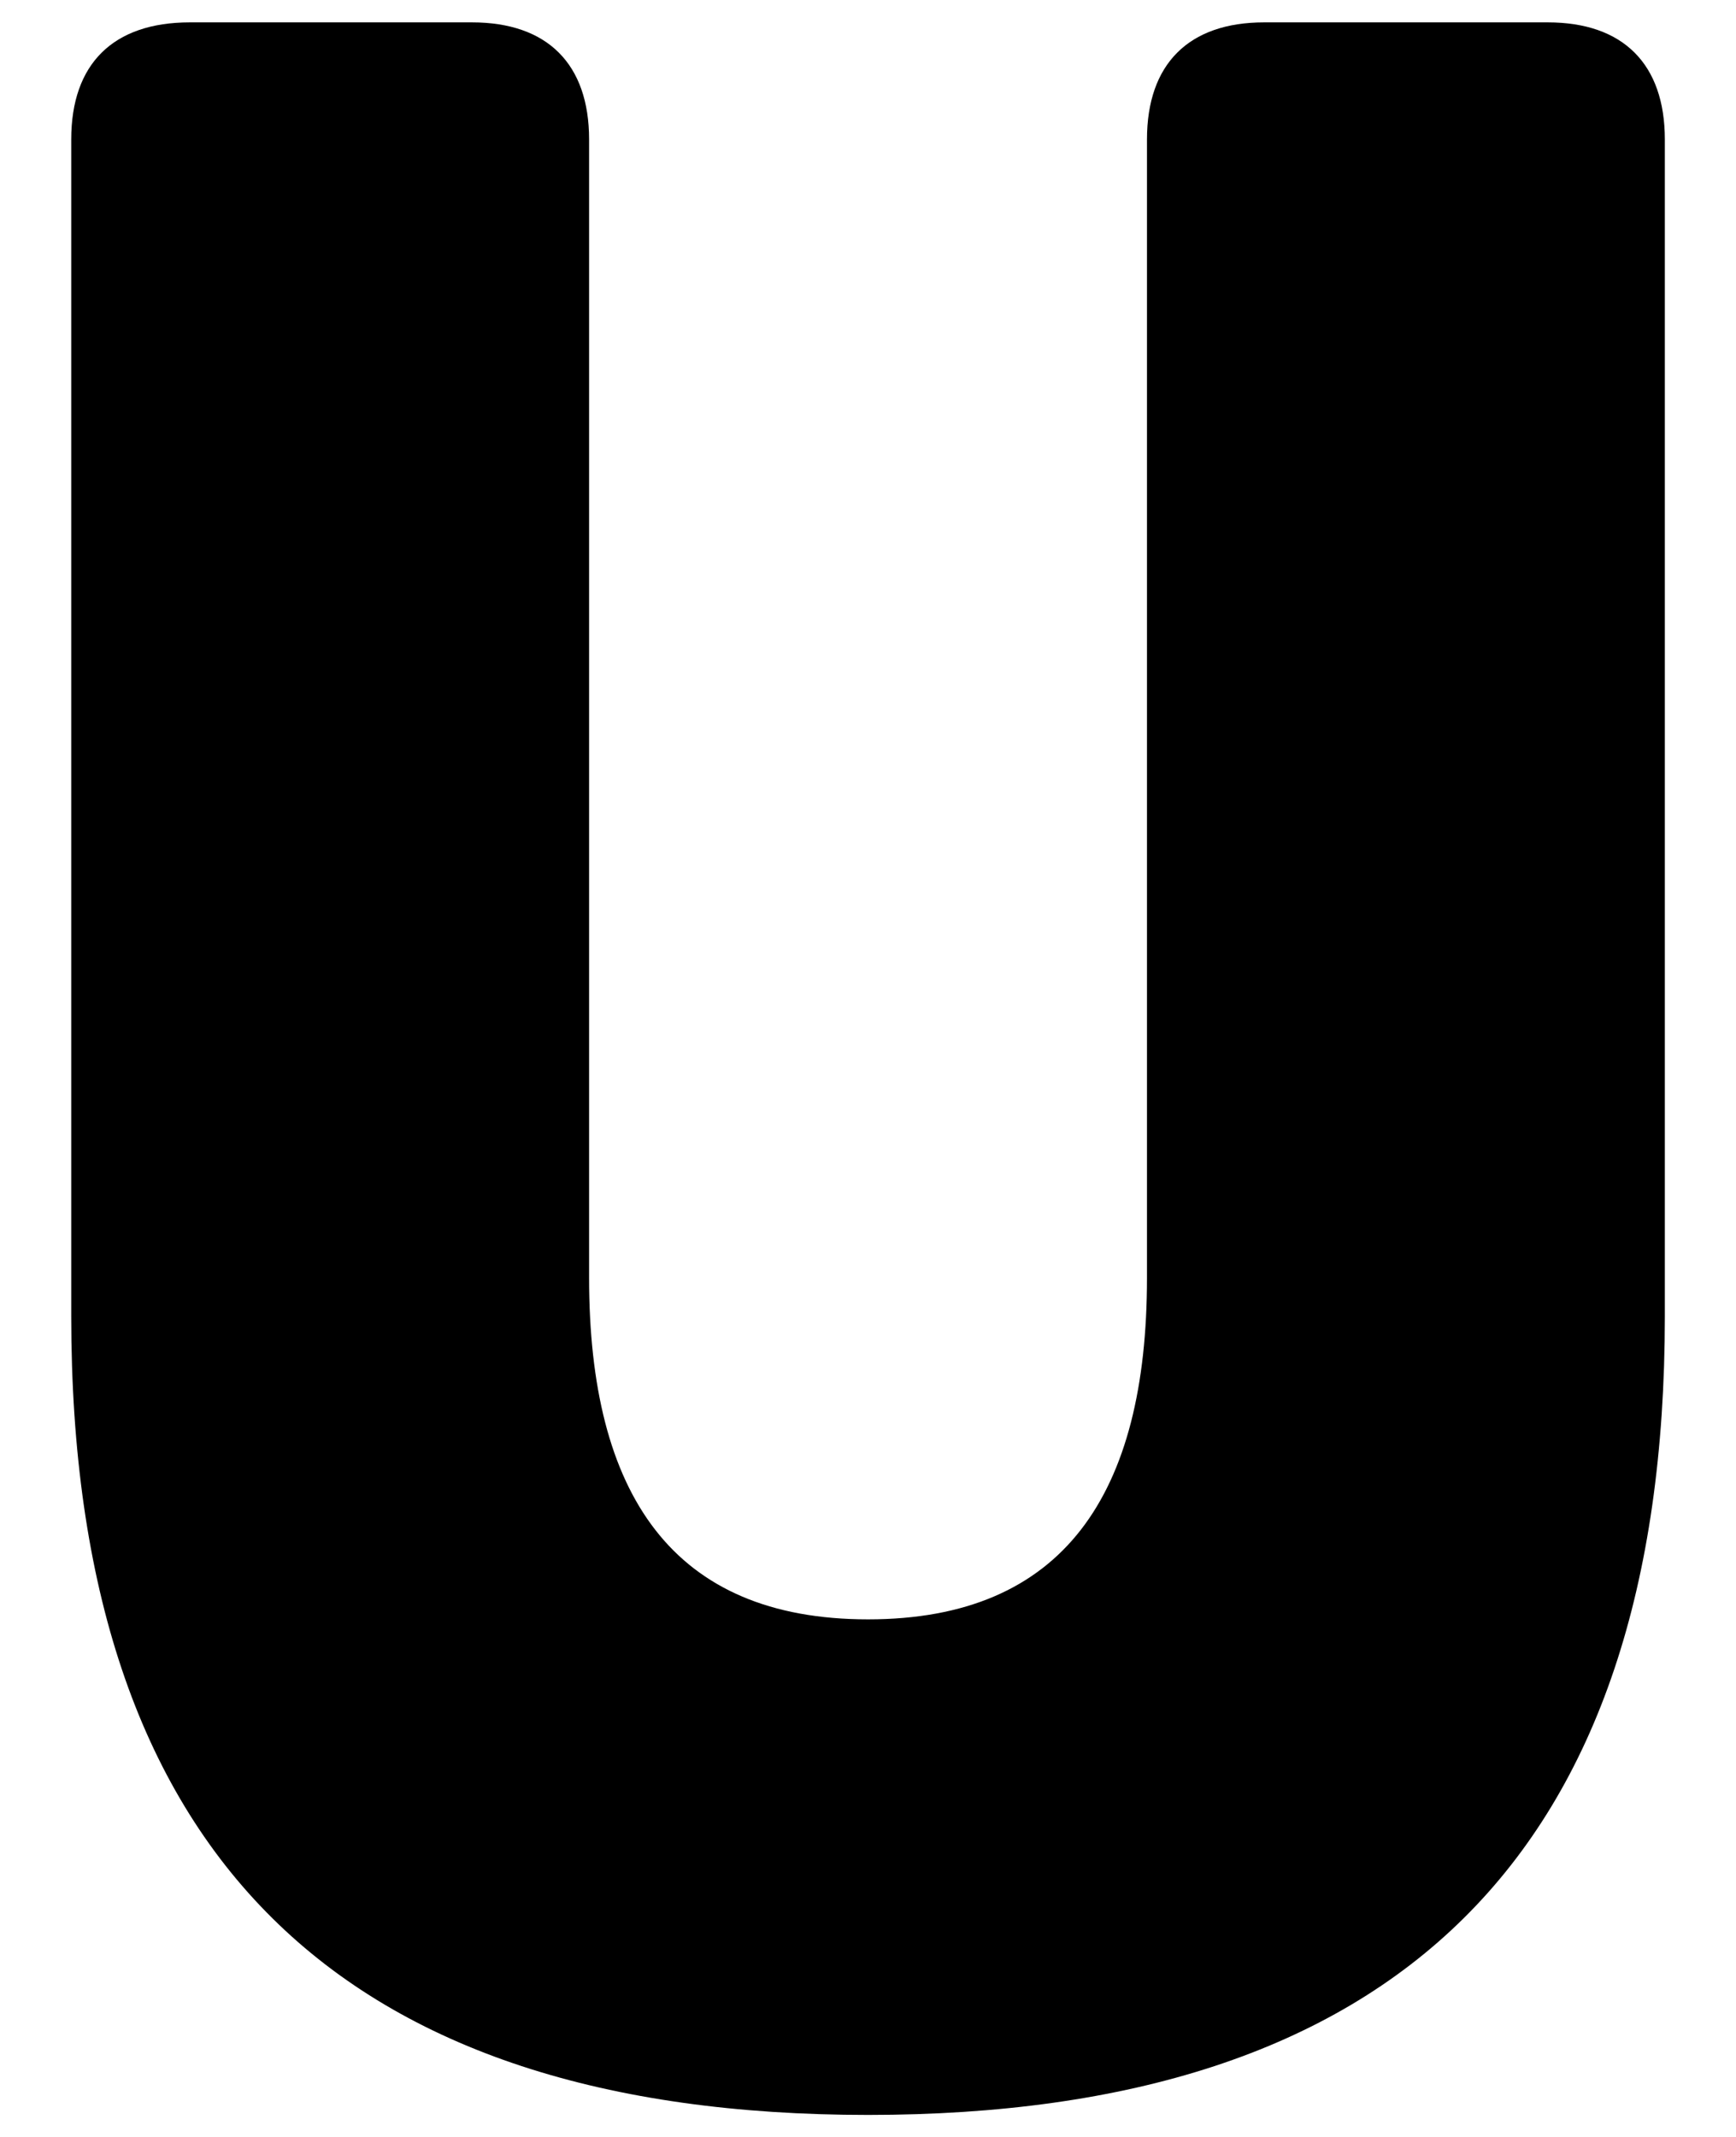 <?xml version="1.0" encoding="UTF-8"?>
<svg id="b" data-name="Layer 2" xmlns="http://www.w3.org/2000/svg" width="24.371" height="30" viewBox="0 0 24.371 30">
  <g id="c" data-name="Layer 1">
    <g>
      <path d="m1,18.478V1.957C1,.899,1.585.314,2.665.314h3.962c1.058,0,1.643.585,1.643,1.643v15.979c0,3.039,1.17,4.794,3.916,4.794s3.916-1.755,3.916-4.794V1.957c0-1.058.585-1.643,1.644-1.643h3.983c1.058,0,1.643.585,1.643,1.643v16.521c0,7.584-3.804,11.208-11.186,11.208S1,26.062,1,18.478Z"/>
      <rect width="24.371" height="30" fill="none"/>
    </g>
  </g>
</svg>
